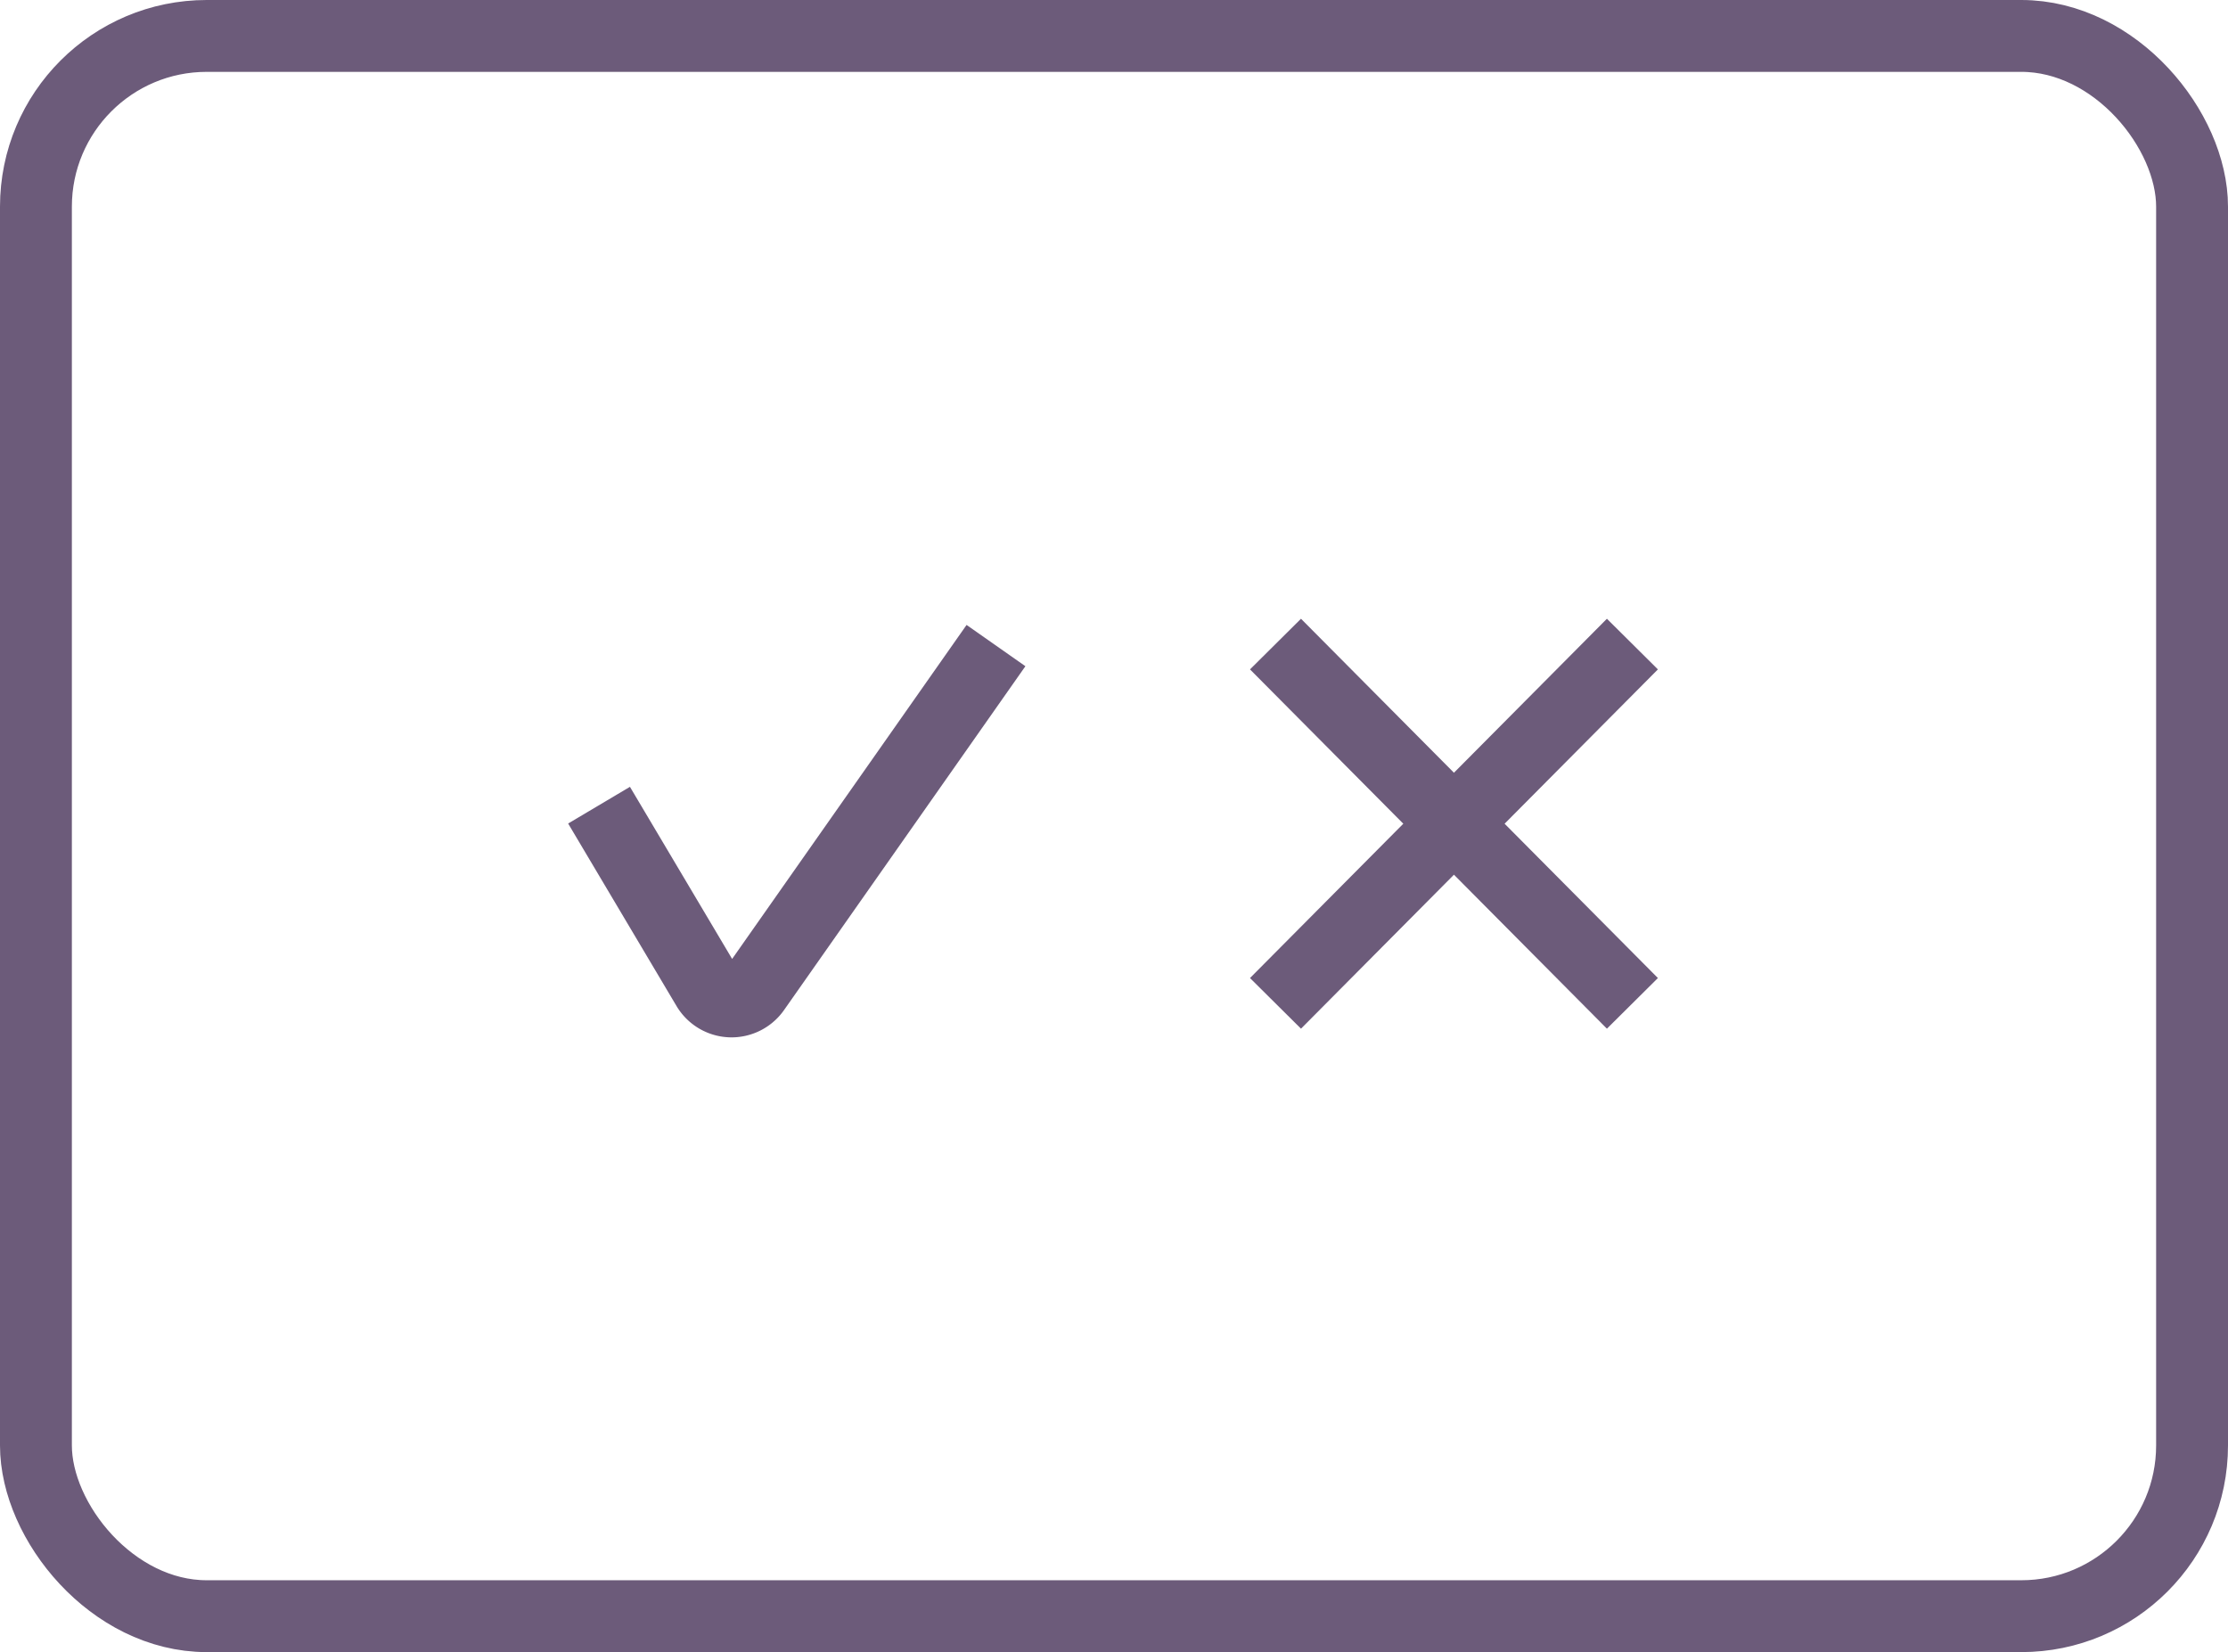 <svg xmlns="http://www.w3.org/2000/svg" xmlns:xlink="http://www.w3.org/1999/xlink" width="31" height="22.991" viewBox="0 0 31 22.991">
  <defs>
    <clipPath id="clip-path">
      <rect width="31" height="22.991" fill="none"/>
    </clipPath>
  </defs>
  <g id="Test" clip-path="url(#clip-path)">
    <rect id="Rectangle_104" data-name="Rectangle 104" width="30" height="21.991" rx="2.376" transform="translate(0.5 0.5)" fill="none" stroke="#6c5b7a" stroke-miterlimit="10" stroke-width="1"/>
    <g id="Group_78" data-name="Group 78" transform="translate(8.335 8.963)">
      <path id="Path_81" data-name="Path 81" d="M337.384,162.2l1.508,2.54a.391.391,0,0,0,.656.025l3.359-4.786" transform="translate(-337.384 -159.958)" fill="none" stroke="#6c5b7a" stroke-miterlimit="10" stroke-width="1"/>
      <g id="Group_77" data-name="Group 77" transform="translate(9.412)">
        <line id="Line_12" data-name="Line 12" y1="5" x2="4.966" fill="none" stroke="#6c5b7a" stroke-miterlimit="10" stroke-width="1"/>
        <line id="Line_13" data-name="Line 13" x1="4.966" y1="5" fill="none" stroke="#6c5b7a" stroke-miterlimit="10" stroke-width="1"/>
      </g>
    </g>
  </g>
</svg>
